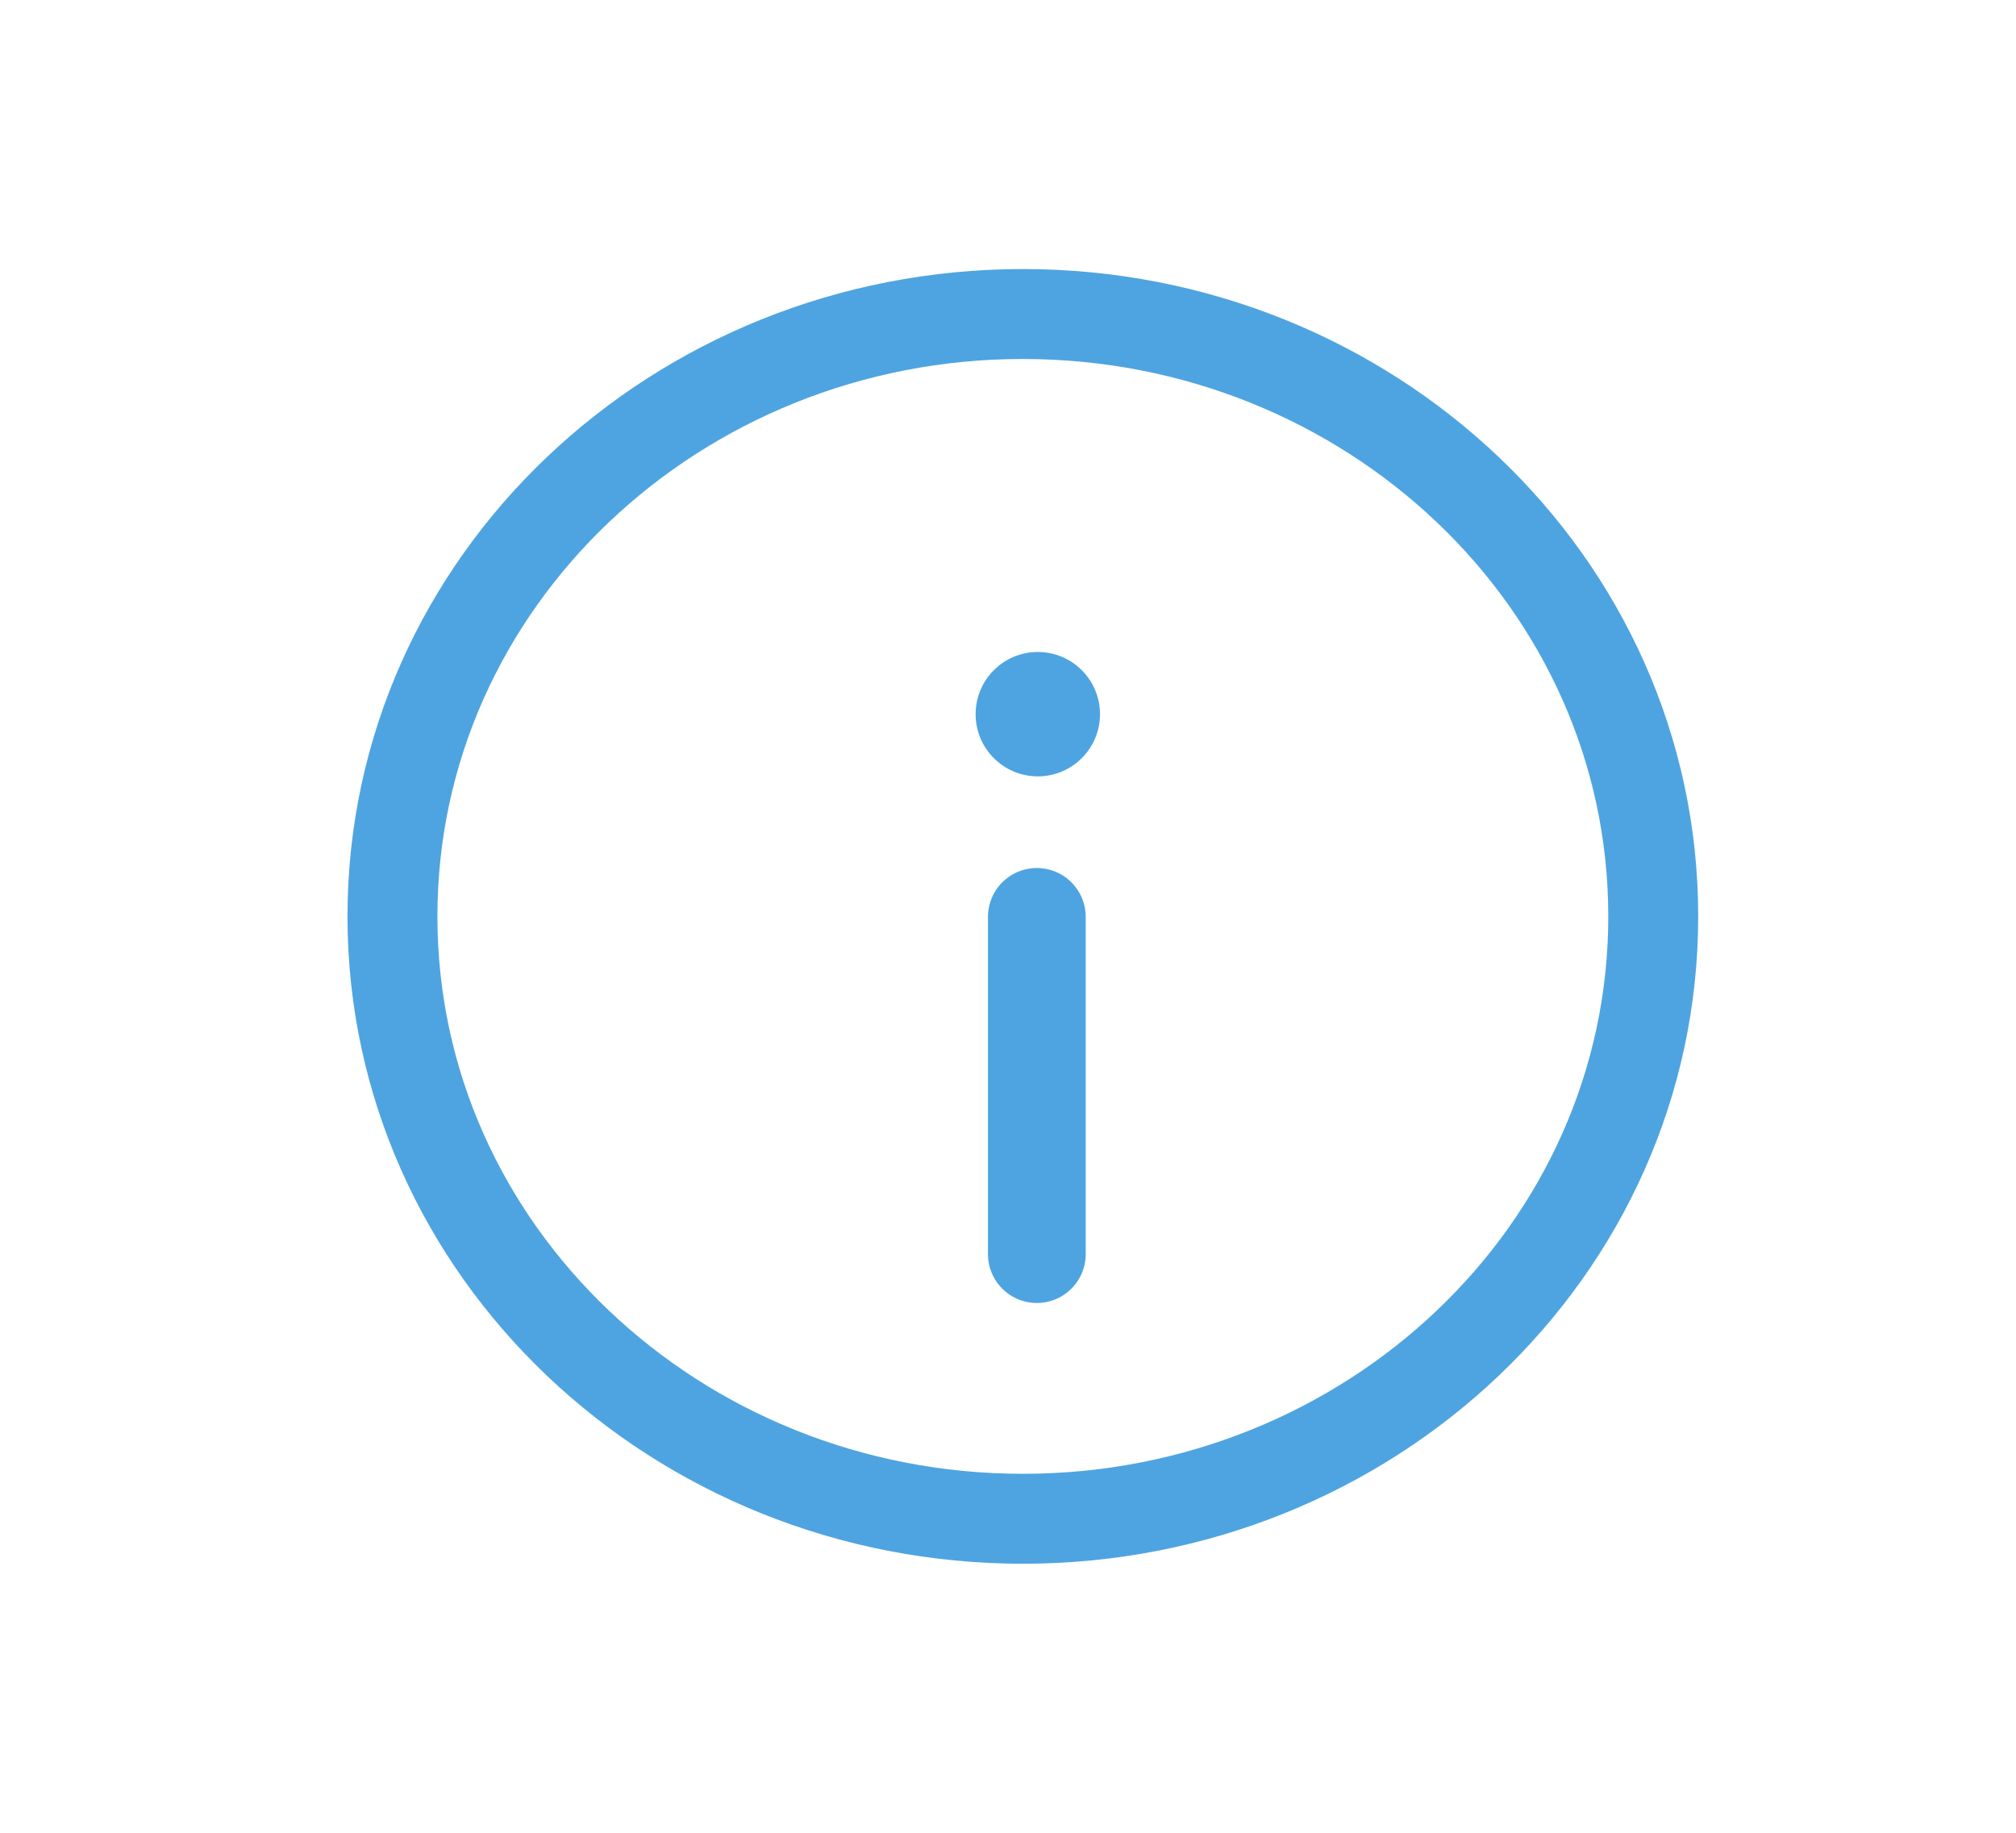 <svg width="33" height="30" viewBox="0 0 33 30" fill="none" xmlns="http://www.w3.org/2000/svg">
<path d="M16.743 24.86C22.407 24.86 27.062 20.479 27.062 15C27.062 9.521 22.407 5.14 16.743 5.14C11.078 5.14 6.424 9.521 6.424 15C6.424 20.479 11.078 24.86 16.743 24.86Z" stroke="url(#paint0_linear_2019_16147)" stroke-opacity="0.7" stroke-width="1.472"/>
<line x1="16.972" y1="15.008" x2="16.972" y2="20.528" stroke="url(#paint1_linear_2019_16147)" stroke-opacity="0.7" stroke-width="1.6" stroke-linecap="round"/>
<circle cx="16.988" cy="11.69" r="1.018" fill="url(#paint2_linear_2019_16147)" fill-opacity="0.7"/>
<defs>
<linearGradient id="paint0_linear_2019_16147" x1="7.76" y1="15.84" x2="25.686" y2="15.841" gradientUnits="userSpaceOnUse">
<stop offset="0.998" stop-color="#037ED4"/>
</linearGradient>
<linearGradient id="paint1_linear_2019_16147" x1="15.626" y1="14.432" x2="15.624" y2="21.09" gradientUnits="userSpaceOnUse">
<stop offset="0.998" stop-color="#037ED4"/>
</linearGradient>
<linearGradient id="paint2_linear_2019_16147" x1="16.034" y1="11.784" x2="17.938" y2="11.784" gradientUnits="userSpaceOnUse">
<stop offset="0.998" stop-color="#037ED4"/>
</linearGradient>
</defs>
</svg>

